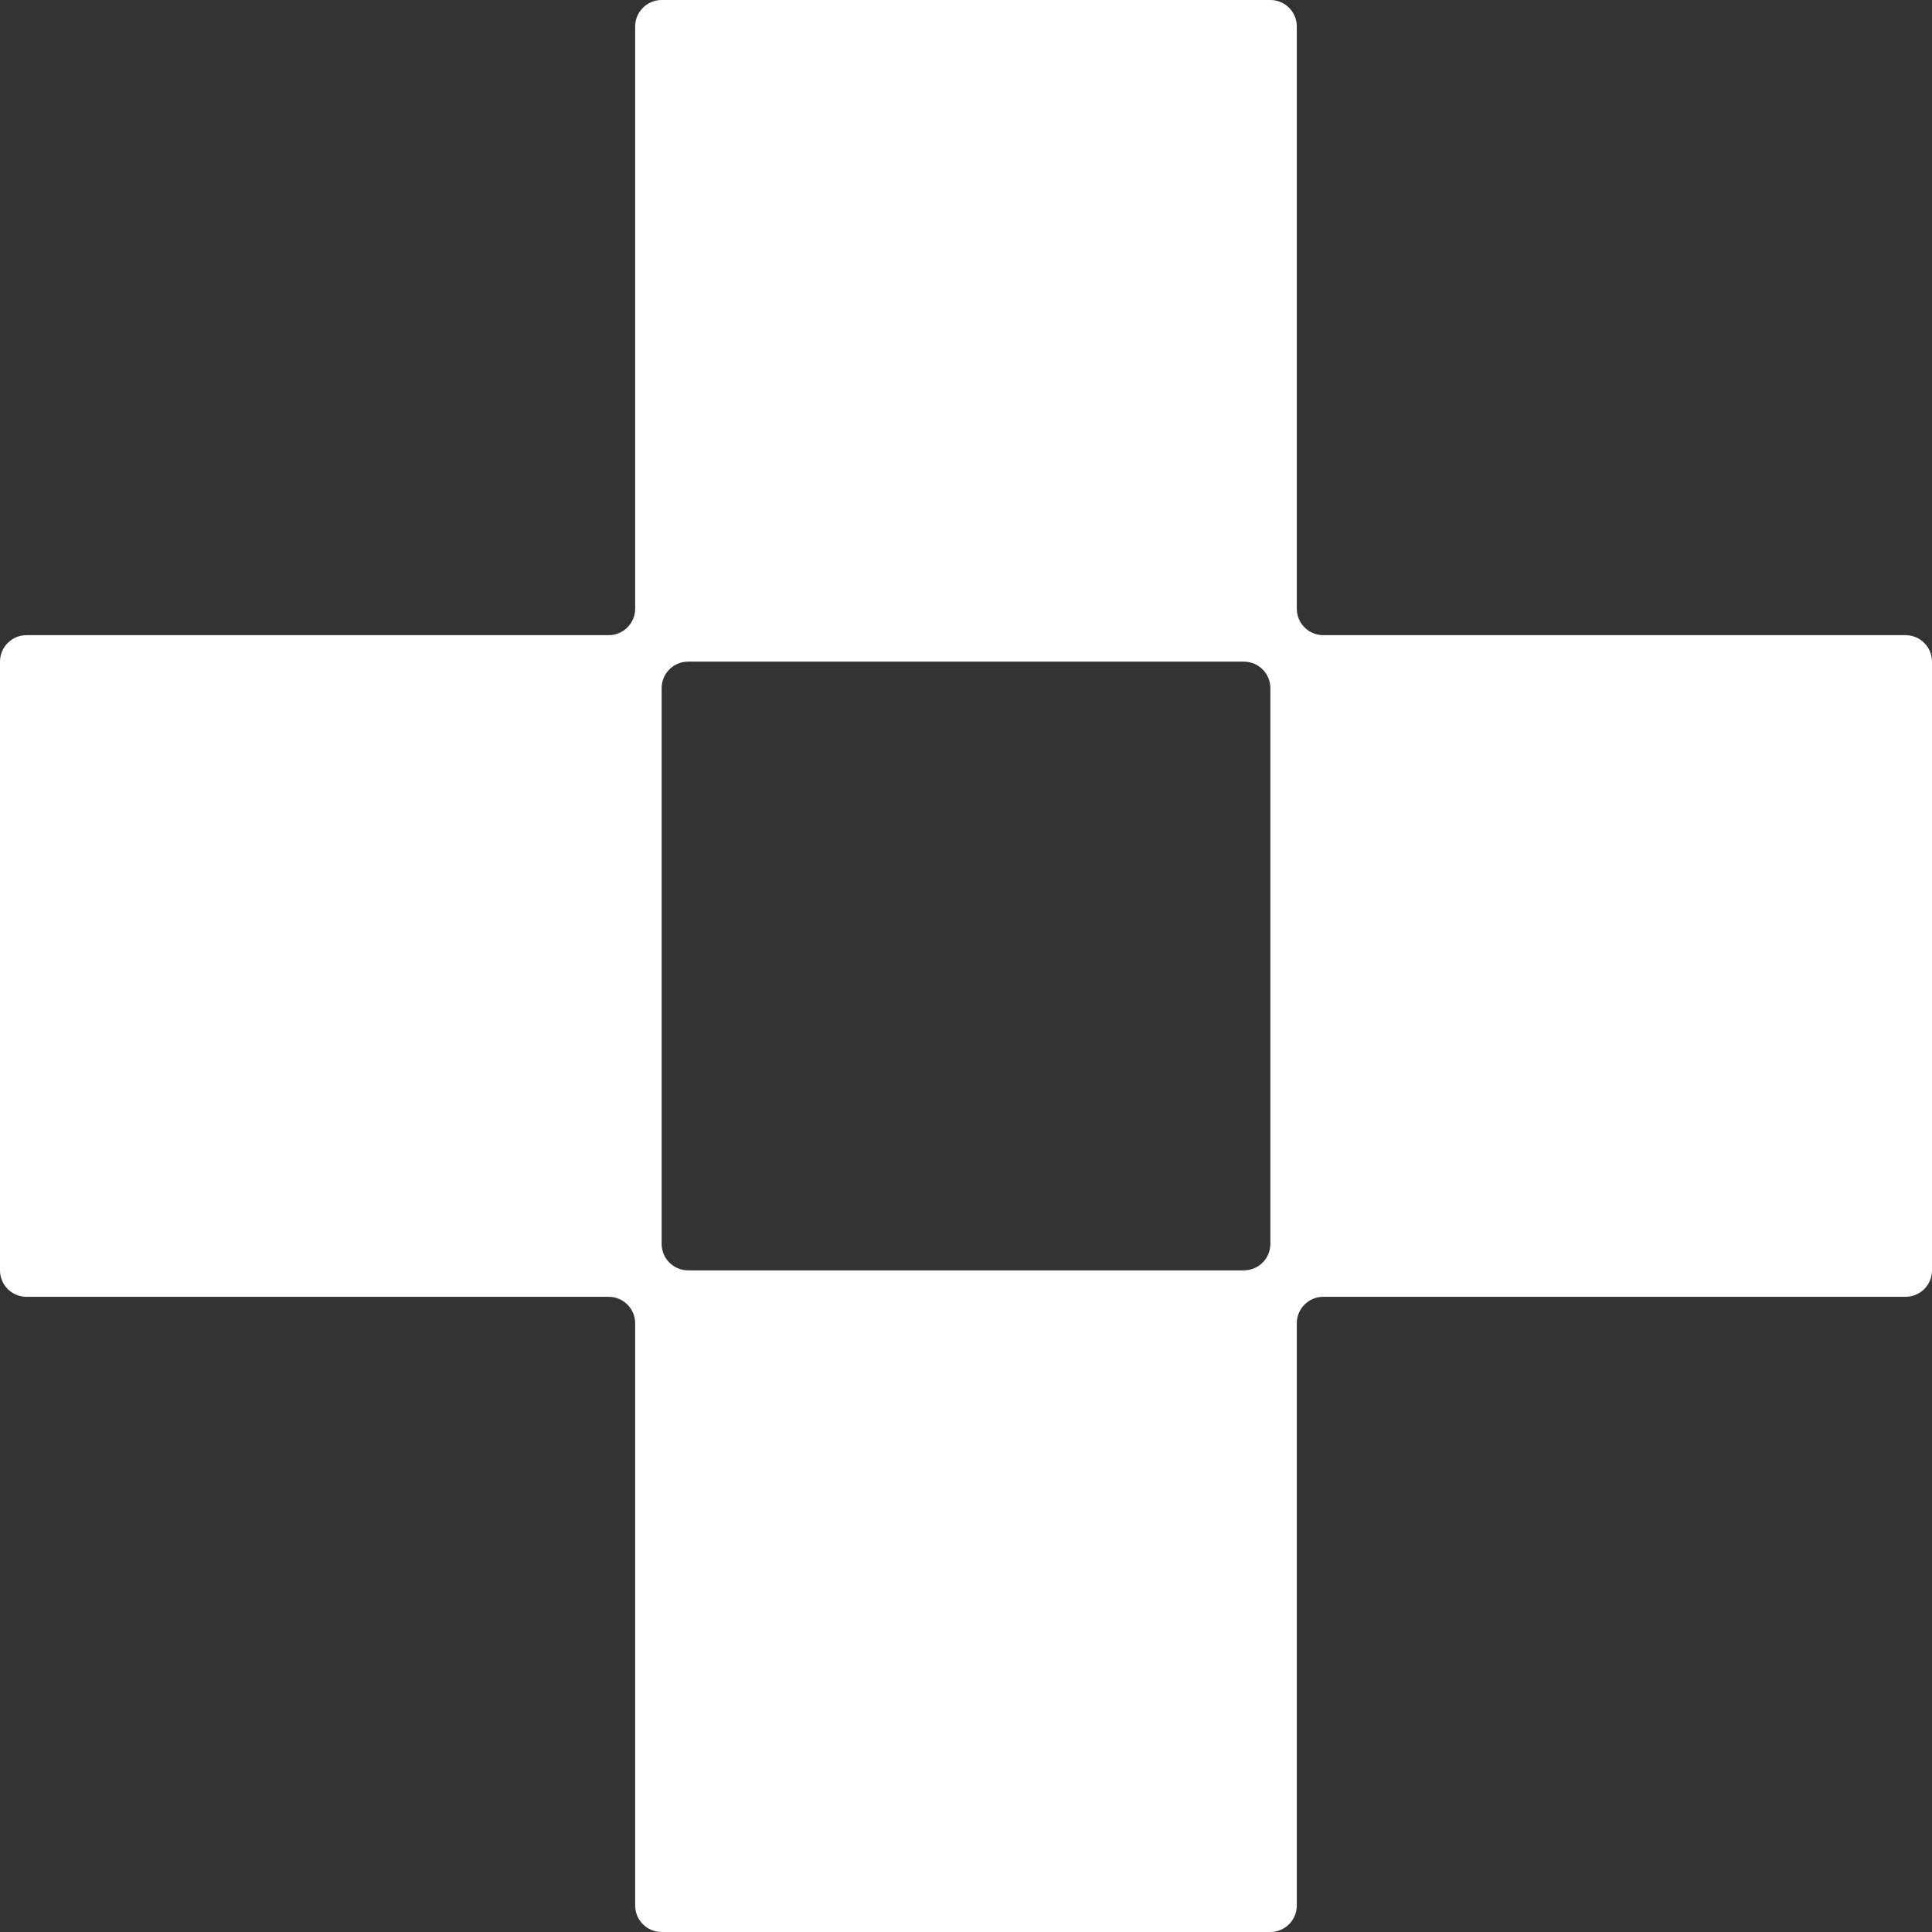 <svg width="58" height="58" viewBox="0 0 58 58" fill="none" xmlns="http://www.w3.org/2000/svg">
<rect x="0" y="0" width="58" height="58" fill="#333333" stroke="none"/>
<path fill-rule="evenodd" clip-rule="evenodd" d="M19.068 0.795C19.068 0.356 19.424 0 19.863 0H38.136C38.575 0 38.931 0.356 38.931 0.795V18.274C38.931 18.713 39.287 19.068 39.725 19.068H57.206C57.644 19.068 58 19.424 58 19.863V38.137C58 38.576 57.644 38.931 57.206 38.931H39.725C39.287 38.931 38.931 39.287 38.931 39.726V57.206C38.931 57.645 38.575 58 38.136 58H19.863C19.424 58 19.068 57.645 19.068 57.206V39.726C19.068 39.287 18.712 38.931 18.273 38.931H0.795C0.356 38.931 0 38.576 0 38.137V19.863C0 19.424 0.356 19.068 0.795 19.068H18.273C18.712 19.068 19.068 18.713 19.068 18.274V0.795ZM37.342 38.137C37.781 38.137 38.137 37.781 38.137 37.343V20.657C38.137 20.219 37.781 19.863 37.342 19.863H20.657C20.219 19.863 19.863 20.219 19.863 20.657V37.343C19.863 37.781 20.219 38.137 20.657 38.137H37.342Z" fill="white"/>
</svg>
